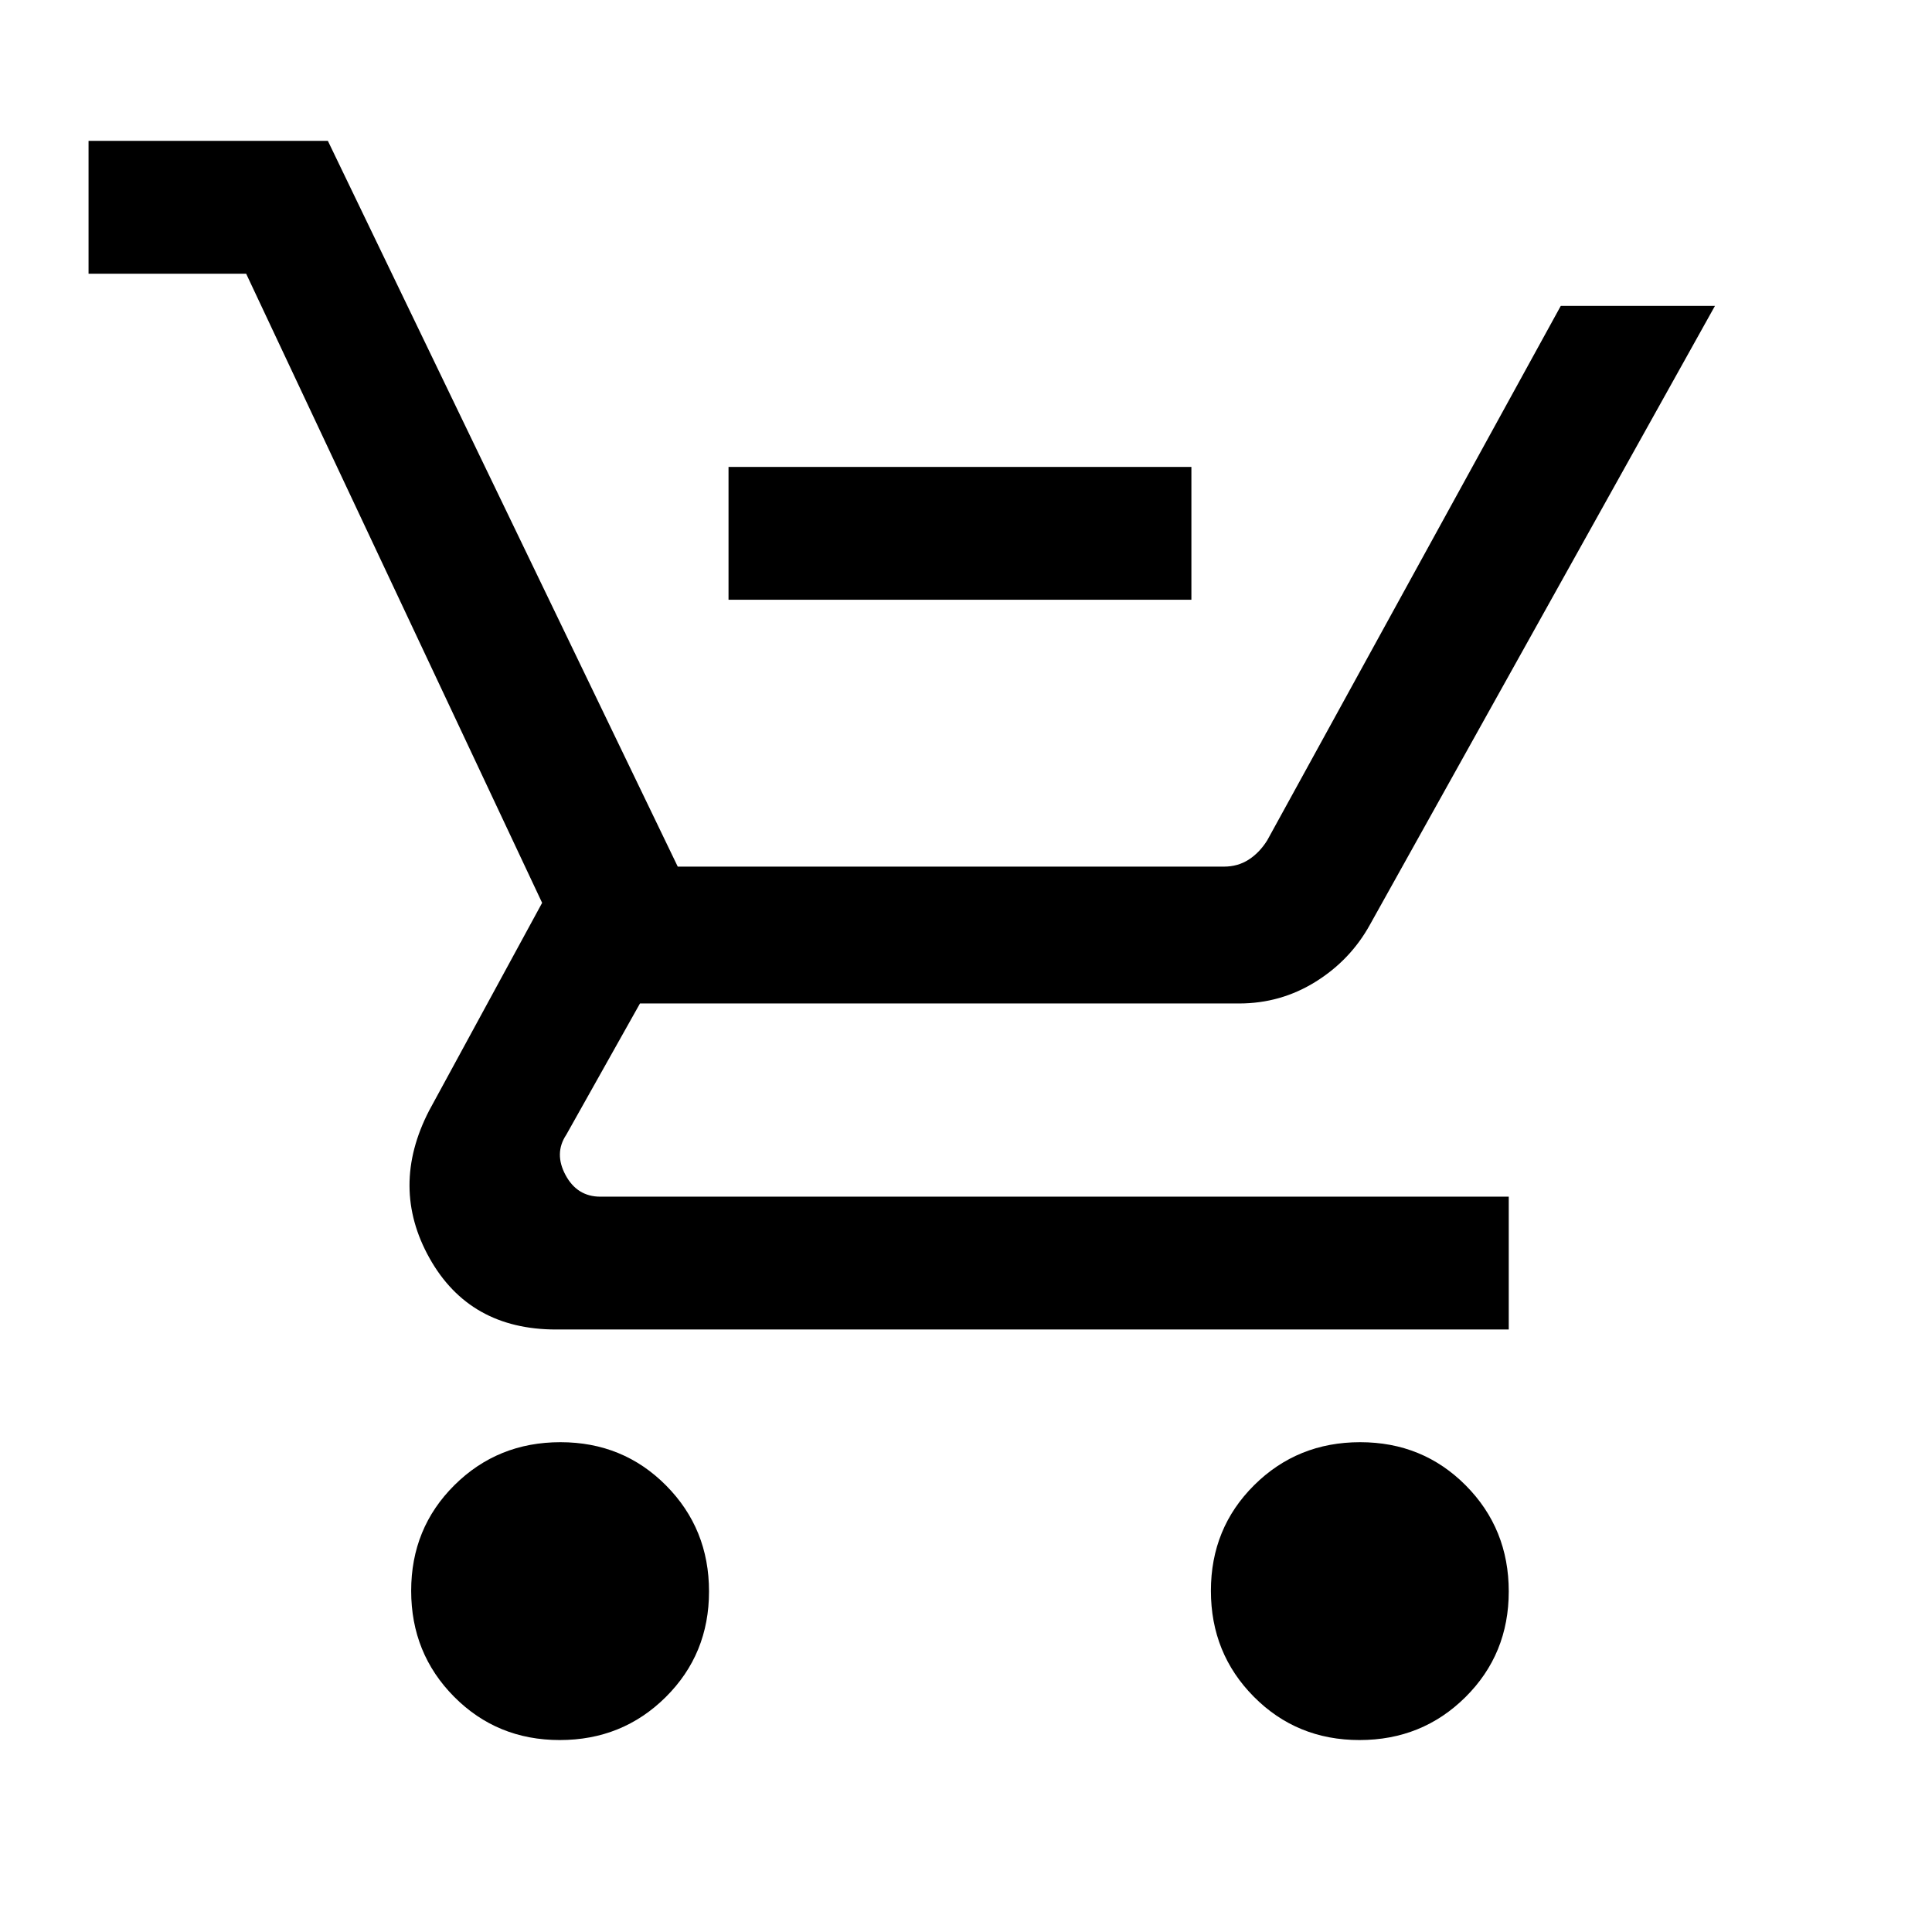 <svg xmlns="http://www.w3.org/2000/svg" height="24" viewBox="0 -960 960 960" width="24"><path d="M362-662v-66h230v66H362ZM278.15-95.38q-31.15 0-52.5-21.51-21.34-21.51-21.34-52.65 0-31.15 21.5-52.5 21.51-21.34 52.66-21.34 31.15 0 52.49 21.5 21.35 21.51 21.35 52.65 0 31.15-21.51 52.5-21.5 21.35-52.65 21.35Zm397.38 0q-31.15 0-52.49-21.51-21.35-21.51-21.35-52.65 0-31.15 21.51-52.5 21.5-21.34 52.65-21.34t52.5 21.5q21.34 21.51 21.34 52.65 0 31.15-21.5 52.5-21.51 21.35-52.66 21.35ZM44-824v-66h118.92l173.85 360.62h271.38q6.93 0 12.31-3.47 5.39-3.46 9.23-9.61L775.54-808h76.61L680.77-500.62q-9.69 17.62-27.03 28.43-17.33 10.81-38.05 10.81H318l-36.62 65.23q-6.15 9.23-.38 20 5.77 10.77 17.31 10.77h451.38v66H276.31q-43 0-62.85-35.39-19.84-35.38-.23-73.38l56.15-103.23L122.31-824H44Z"/></svg>